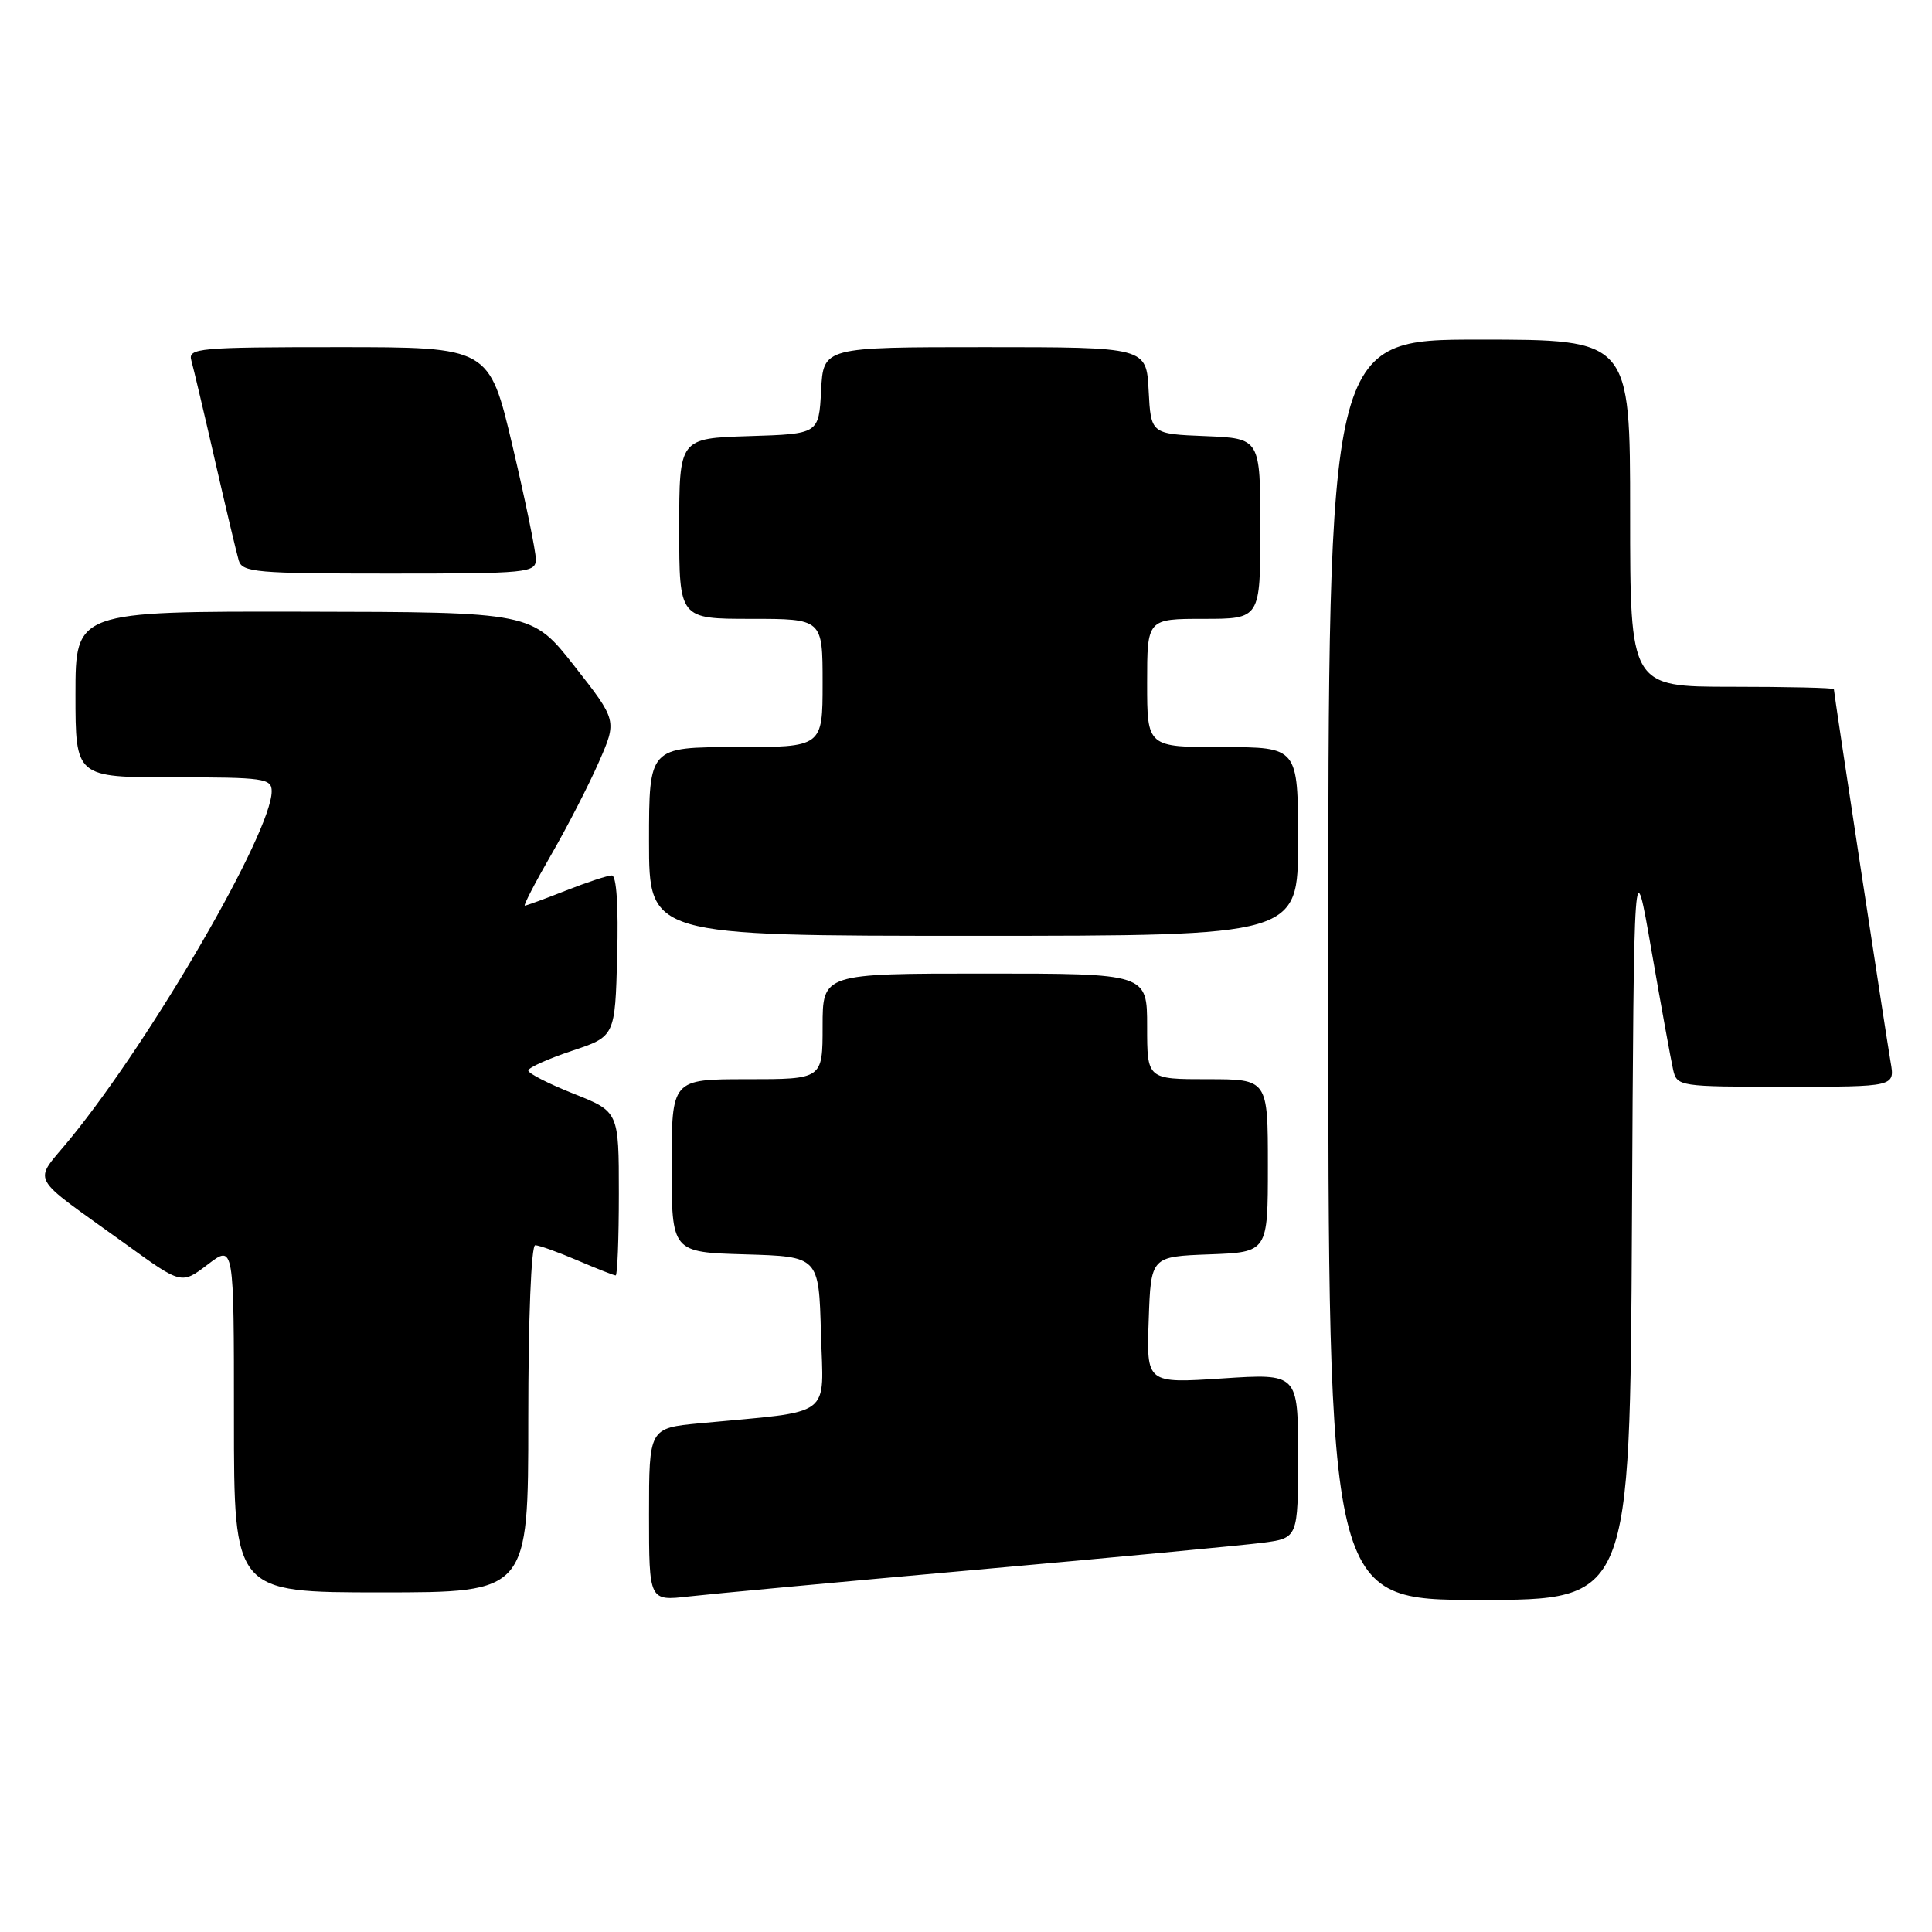 <?xml version="1.0" encoding="UTF-8" standalone="no"?>
<!DOCTYPE svg PUBLIC "-//W3C//DTD SVG 1.1//EN" "http://www.w3.org/Graphics/SVG/1.1/DTD/svg11.dtd" >
<svg xmlns="http://www.w3.org/2000/svg" xmlns:xlink="http://www.w3.org/1999/xlink" version="1.1" viewBox="0 0 256 256">
 <g >
 <path fill="currentColor"
d=" M 129.50 207.99 C 147.65 206.37 164.64 204.76 167.25 204.43 C 172.00 203.81 172.00 203.81 172.00 192.90 C 172.00 181.99 172.00 181.99 161.96 182.65 C 151.91 183.31 151.91 183.31 152.21 174.90 C 152.50 166.50 152.50 166.50 160.25 166.21 C 168.00 165.92 168.00 165.92 168.00 154.46 C 168.00 143.00 168.00 143.00 160.00 143.00 C 152.00 143.00 152.00 143.00 152.00 136.00 C 152.00 129.00 152.00 129.00 130.50 129.00 C 109.00 129.00 109.00 129.00 109.00 136.00 C 109.00 143.00 109.00 143.00 99.00 143.00 C 89.00 143.00 89.00 143.00 89.00 154.46 C 89.00 165.93 89.00 165.93 98.75 166.21 C 108.50 166.50 108.50 166.50 108.78 176.65 C 109.10 188.06 110.67 186.89 92.75 188.59 C 86.00 189.23 86.00 189.23 86.00 200.69 C 86.00 212.14 86.00 212.14 91.25 211.54 C 94.14 211.21 111.35 209.61 129.50 207.99 Z  M 216.24 162.25 C 216.50 112.50 216.50 112.50 218.84 126.00 C 220.13 133.43 221.42 140.51 221.70 141.75 C 222.21 143.96 222.50 144.00 236.65 144.00 C 251.09 144.00 251.09 144.00 250.52 140.75 C 249.91 137.20 243.00 91.83 243.00 91.32 C 243.00 91.14 236.93 91.00 229.50 91.00 C 216.00 91.00 216.00 91.00 216.00 68.00 C 216.00 45.00 216.00 45.00 196.00 45.00 C 176.00 45.00 176.00 45.00 176.00 128.50 C 176.00 212.00 176.00 212.00 195.99 212.00 C 215.98 212.00 215.98 212.00 216.24 162.25 Z  M 70.00 188.00 C 70.00 174.72 70.39 165.00 70.92 165.00 C 71.42 165.00 73.93 165.90 76.50 167.00 C 79.07 168.10 81.35 169.00 81.58 169.00 C 81.81 169.00 82.00 164.12 82.00 158.15 C 82.00 147.30 82.00 147.30 76.00 144.92 C 72.70 143.61 70.00 142.23 70.00 141.85 C 70.00 141.47 72.59 140.31 75.75 139.25 C 81.50 137.34 81.50 137.34 81.78 126.67 C 81.96 120.06 81.69 116.00 81.07 116.00 C 80.52 116.00 77.79 116.90 75.00 118.00 C 72.21 119.10 69.75 120.00 69.54 120.00 C 69.33 120.00 70.90 116.96 73.04 113.25 C 75.18 109.54 78.02 104.02 79.35 100.98 C 81.77 95.47 81.77 95.47 76.13 88.28 C 70.50 81.10 70.50 81.10 40.25 81.05 C 10.00 81.00 10.00 81.00 10.00 92.00 C 10.00 103.00 10.00 103.00 23.00 103.00 C 34.99 103.00 36.00 103.14 36.00 104.85 C 36.00 110.26 20.22 137.50 9.37 150.81 C 4.33 157.01 3.44 155.30 16.78 164.94 C 24.05 170.20 24.05 170.20 27.53 167.55 C 31.00 164.90 31.00 164.90 31.00 187.95 C 31.00 211.00 31.00 211.00 50.50 211.00 C 70.00 211.00 70.00 211.00 70.00 188.00 Z  M 172.00 111.50 C 172.00 99.00 172.00 99.00 162.00 99.00 C 152.00 99.00 152.00 99.00 152.00 90.50 C 152.00 82.00 152.00 82.00 159.50 82.00 C 167.00 82.00 167.00 82.00 167.00 70.04 C 167.00 58.09 167.00 58.09 159.75 57.79 C 152.50 57.50 152.50 57.50 152.20 51.75 C 151.90 46.00 151.90 46.00 130.50 46.00 C 109.10 46.00 109.10 46.00 108.80 51.75 C 108.50 57.50 108.50 57.50 99.25 57.79 C 90.00 58.08 90.00 58.08 90.00 70.04 C 90.00 82.00 90.00 82.00 99.50 82.00 C 109.00 82.00 109.00 82.00 109.00 90.50 C 109.00 99.00 109.00 99.00 97.50 99.00 C 86.00 99.00 86.00 99.00 86.00 111.50 C 86.00 124.00 86.00 124.00 129.00 124.00 C 172.00 124.00 172.00 124.00 172.00 111.50 Z  M 71.00 74.09 C 71.00 73.04 69.61 66.29 67.91 59.09 C 64.82 46.00 64.82 46.00 44.84 46.00 C 26.30 46.00 24.90 46.13 25.35 47.75 C 25.62 48.71 27.03 54.67 28.48 61.00 C 29.93 67.33 31.35 73.29 31.63 74.25 C 32.09 75.84 33.92 76.00 51.57 76.00 C 70.03 76.00 71.00 75.90 71.00 74.09 Z "/>
</g>
</svg>